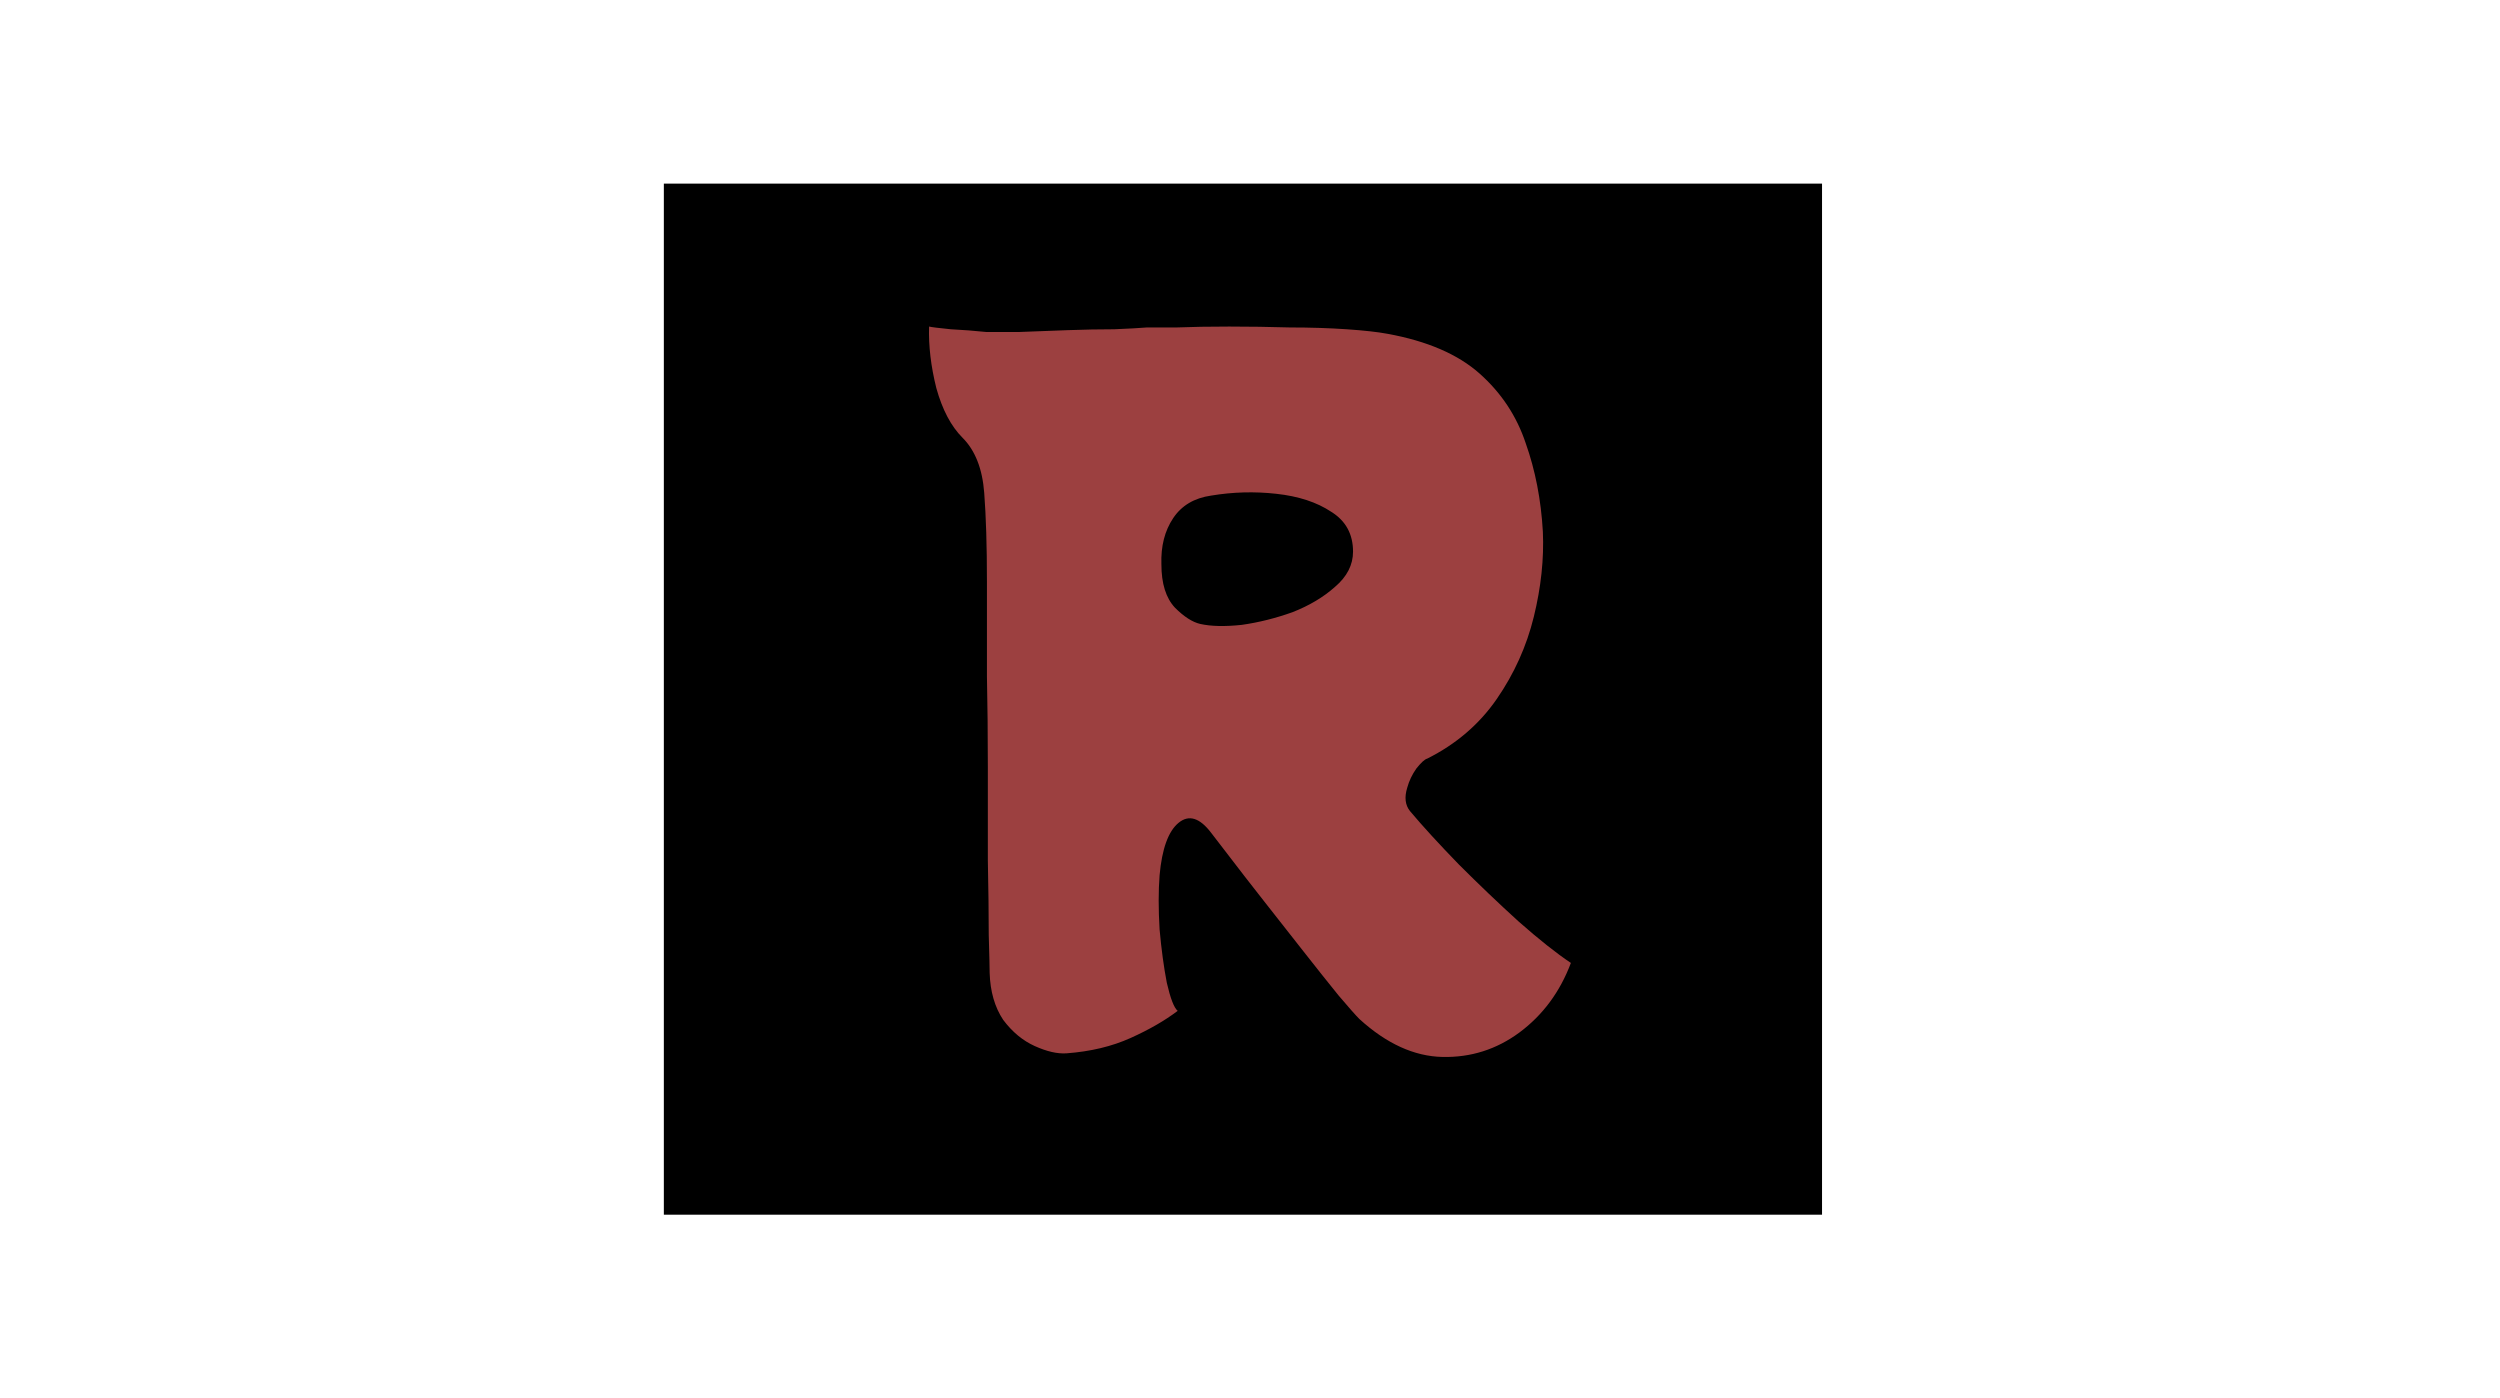 <svg width="177" height="99" viewBox="0 0 177 99" fill="none" xmlns="http://www.w3.org/2000/svg">
<rect x="47" y="13" width="82" height="73" fill="black"/>
<path d="M101.043 53.712C100.872 53.755 100.616 53.989 100.275 54.416C99.976 54.843 99.763 55.291 99.635 55.76C99.421 56.443 99.485 56.997 99.827 57.424C100.723 58.491 101.875 59.749 103.283 61.2C104.691 62.608 106.099 63.952 107.507 65.232C108.957 66.512 110.195 67.493 111.219 68.176C110.451 70.224 109.235 71.867 107.571 73.104C105.949 74.299 104.136 74.875 102.131 74.832C100.125 74.789 98.163 73.893 96.243 72.144C95.987 71.888 95.496 71.333 94.771 70.48C94.045 69.584 93.213 68.539 92.275 67.344C91.336 66.149 90.397 64.955 89.459 63.76C88.52 62.565 87.709 61.52 87.027 60.624C86.344 59.728 85.917 59.173 85.747 58.96C84.936 57.893 84.168 57.659 83.443 58.256C82.717 58.853 82.269 60.091 82.099 61.968C82.013 63.077 82.013 64.357 82.099 65.808C82.227 67.216 82.397 68.475 82.611 69.584C82.867 70.693 83.123 71.355 83.379 71.568C82.483 72.251 81.373 72.891 80.051 73.488C78.728 74.085 77.213 74.448 75.507 74.576C74.867 74.619 74.12 74.448 73.267 74.064C72.413 73.68 71.667 73.061 71.027 72.208C70.429 71.312 70.109 70.203 70.067 68.88C70.067 68.539 70.045 67.643 70.003 66.192C70.003 64.741 69.981 62.971 69.939 60.88C69.939 58.747 69.939 56.549 69.939 54.288C69.939 52.027 69.917 49.893 69.875 47.888C69.875 45.883 69.875 44.261 69.875 43.024C69.875 41.787 69.875 41.168 69.875 41.168C69.875 38.651 69.811 36.56 69.683 34.896C69.555 33.189 69.043 31.888 68.147 30.992C67.336 30.181 66.717 29.008 66.291 27.472C65.907 25.936 65.736 24.485 65.779 23.12C65.949 23.163 66.461 23.227 67.315 23.312C68.168 23.355 69 23.419 69.811 23.504C70.365 23.504 71.155 23.504 72.179 23.504C73.245 23.461 74.376 23.419 75.571 23.376C76.765 23.333 77.875 23.312 78.899 23.312C79.923 23.269 80.691 23.227 81.203 23.184C81.587 23.184 82.291 23.184 83.315 23.184C84.381 23.141 85.619 23.12 87.027 23.12C88.435 23.12 89.864 23.141 91.315 23.184C92.765 23.184 94.109 23.227 95.347 23.312C96.584 23.397 97.544 23.504 98.227 23.632C101.043 24.144 103.219 25.083 104.755 26.448C106.291 27.813 107.379 29.456 108.019 31.376C108.701 33.296 109.107 35.387 109.235 37.648C109.32 39.568 109.107 41.573 108.595 43.664C108.083 45.755 107.208 47.696 105.971 49.488C104.733 51.28 103.091 52.688 101.043 53.712ZM82.227 39.952C82.227 41.317 82.547 42.341 83.187 43.024C83.827 43.664 84.424 44.048 84.979 44.176C85.747 44.347 86.728 44.368 87.923 44.24C89.117 44.069 90.312 43.771 91.507 43.344C92.701 42.875 93.704 42.277 94.515 41.552C95.368 40.827 95.795 39.995 95.795 39.056C95.795 37.819 95.283 36.88 94.259 36.24C93.235 35.557 91.933 35.131 90.355 34.96C88.819 34.789 87.283 34.832 85.747 35.088C84.552 35.259 83.656 35.792 83.059 36.688C82.461 37.584 82.184 38.672 82.227 39.952Z" fill="#9C4040"/>
</svg>
